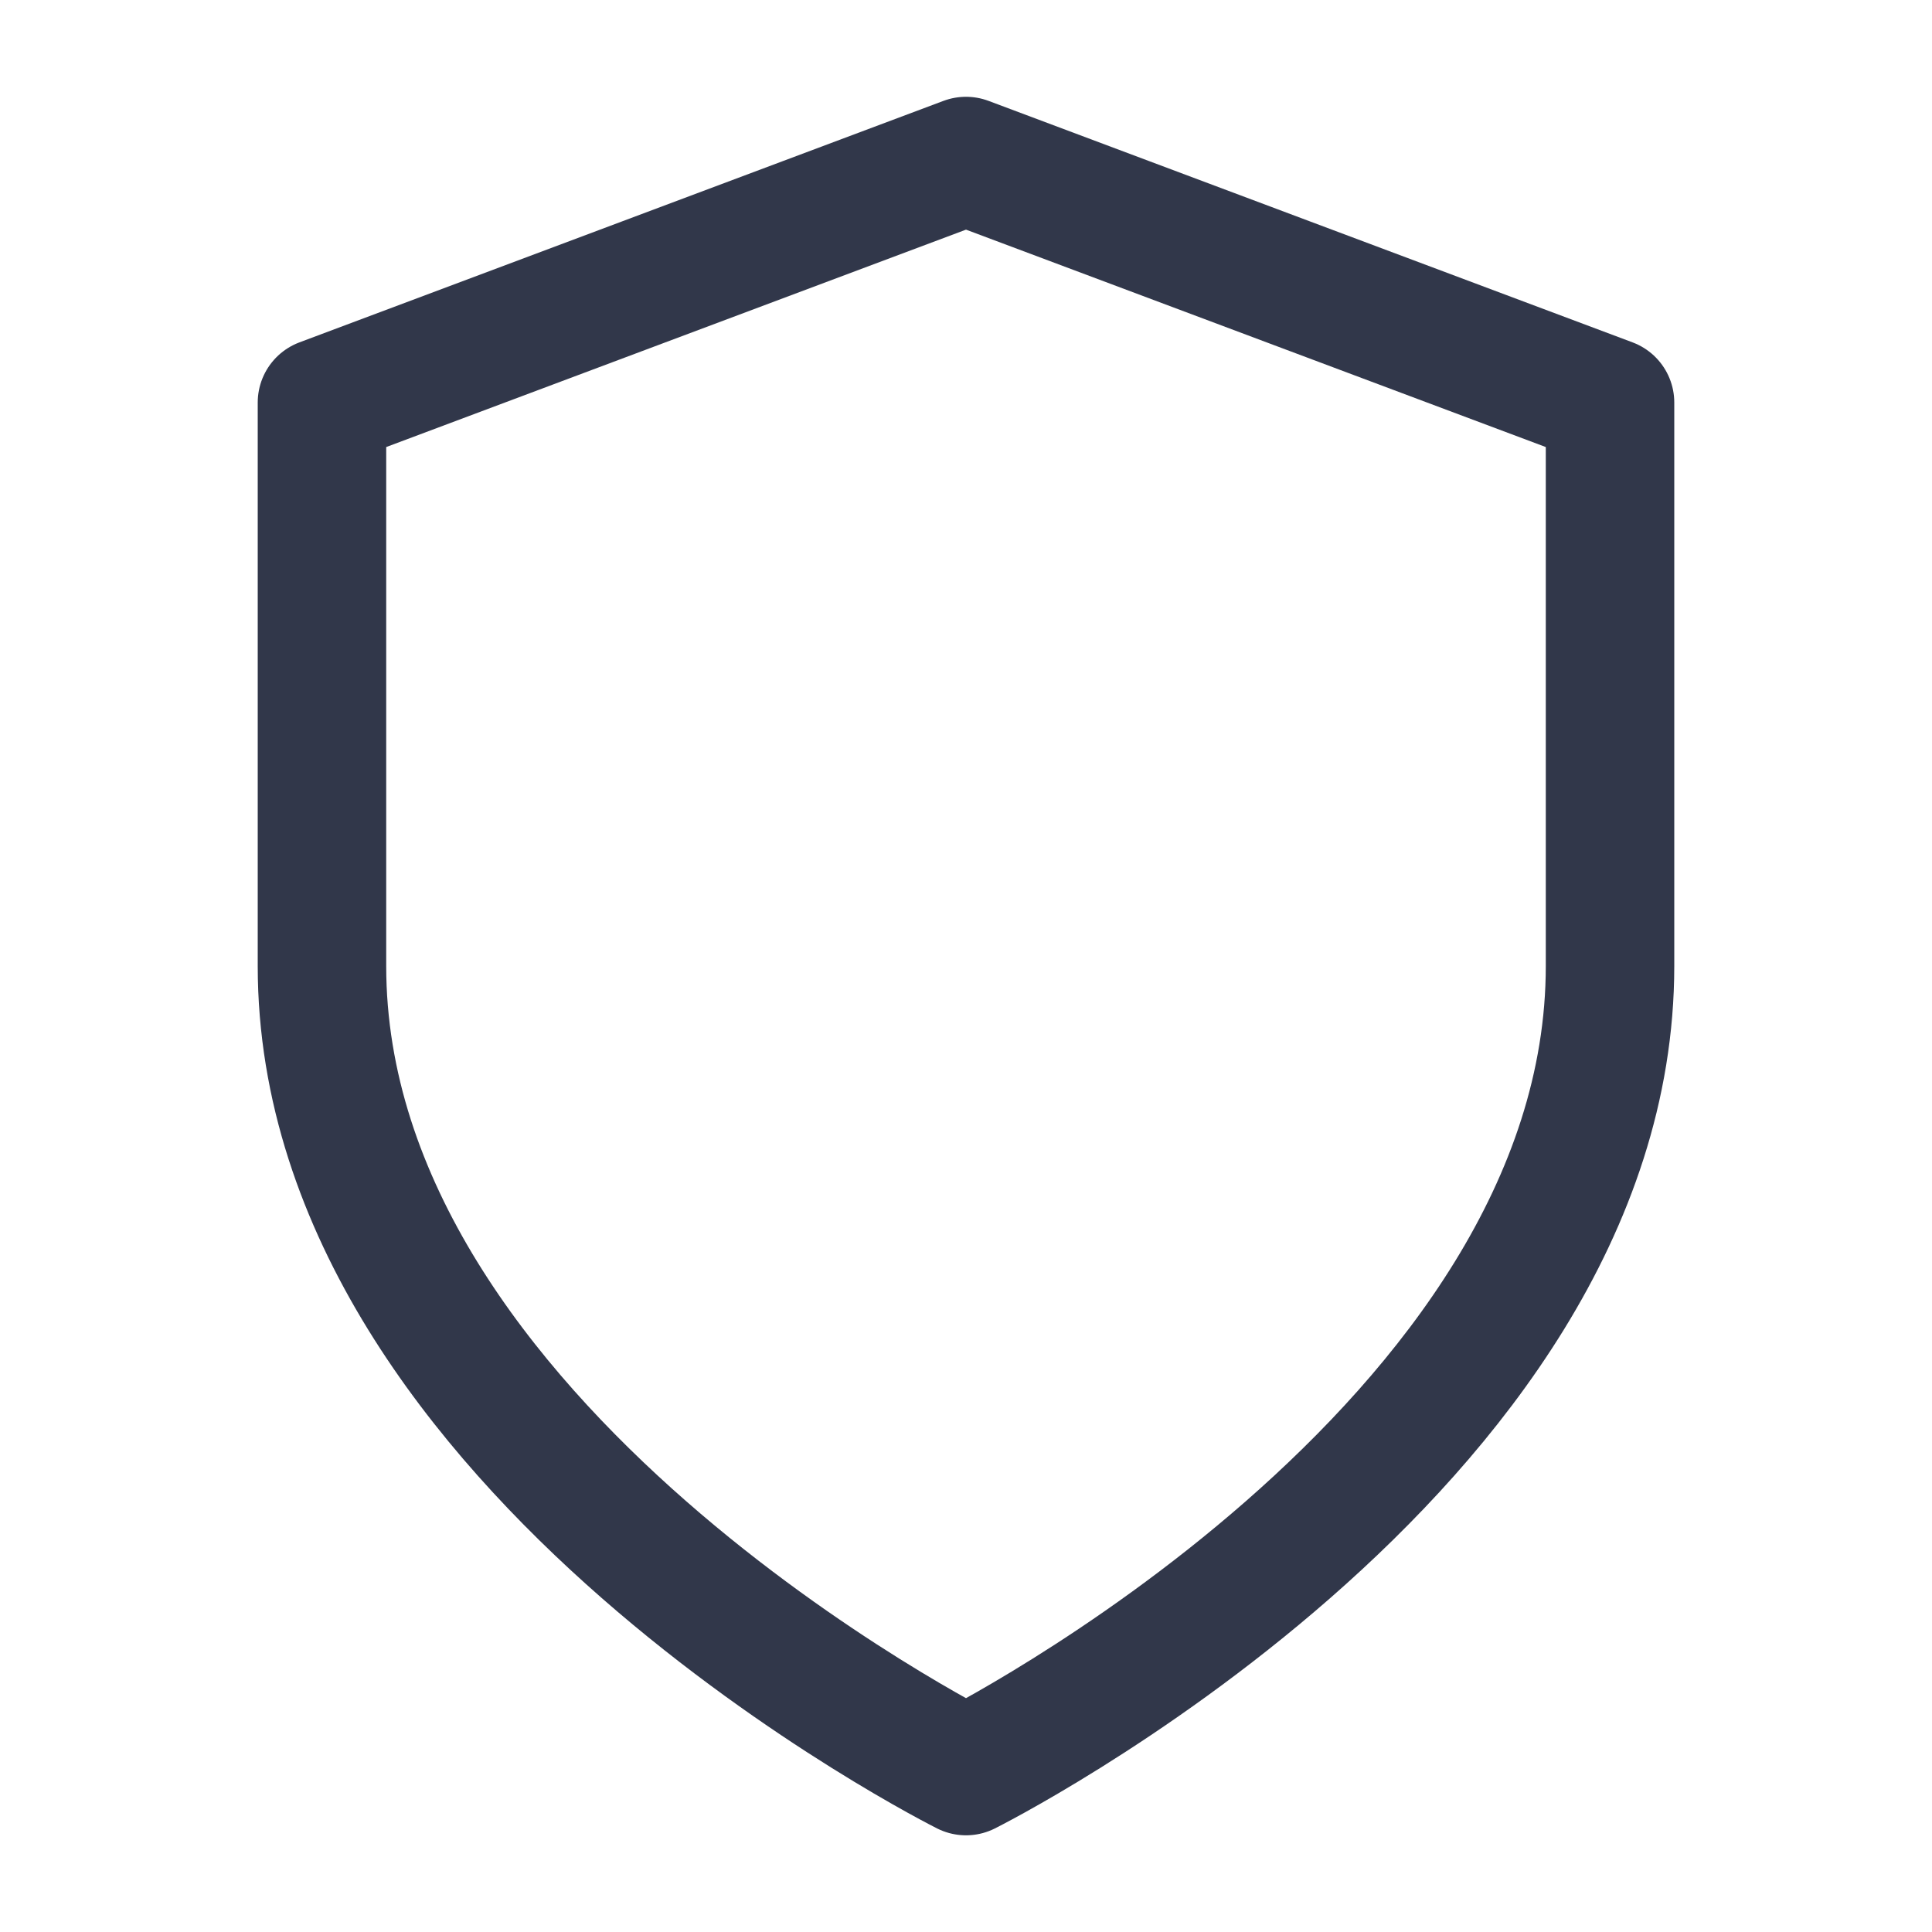 <svg width="20" height="20" viewBox="0 0 20 20" fill="none" xmlns="http://www.w3.org/2000/svg">
<path d="M10 18.334C10 18.334 16.667 15 16.667 10V4.167L10 1.667L3.333 4.167V10C3.333 15 10 18.334 10 18.334Z" stroke="#31374A" stroke-width="1.33" stroke-linecap="round" stroke-linejoin="round"/>
</svg>
